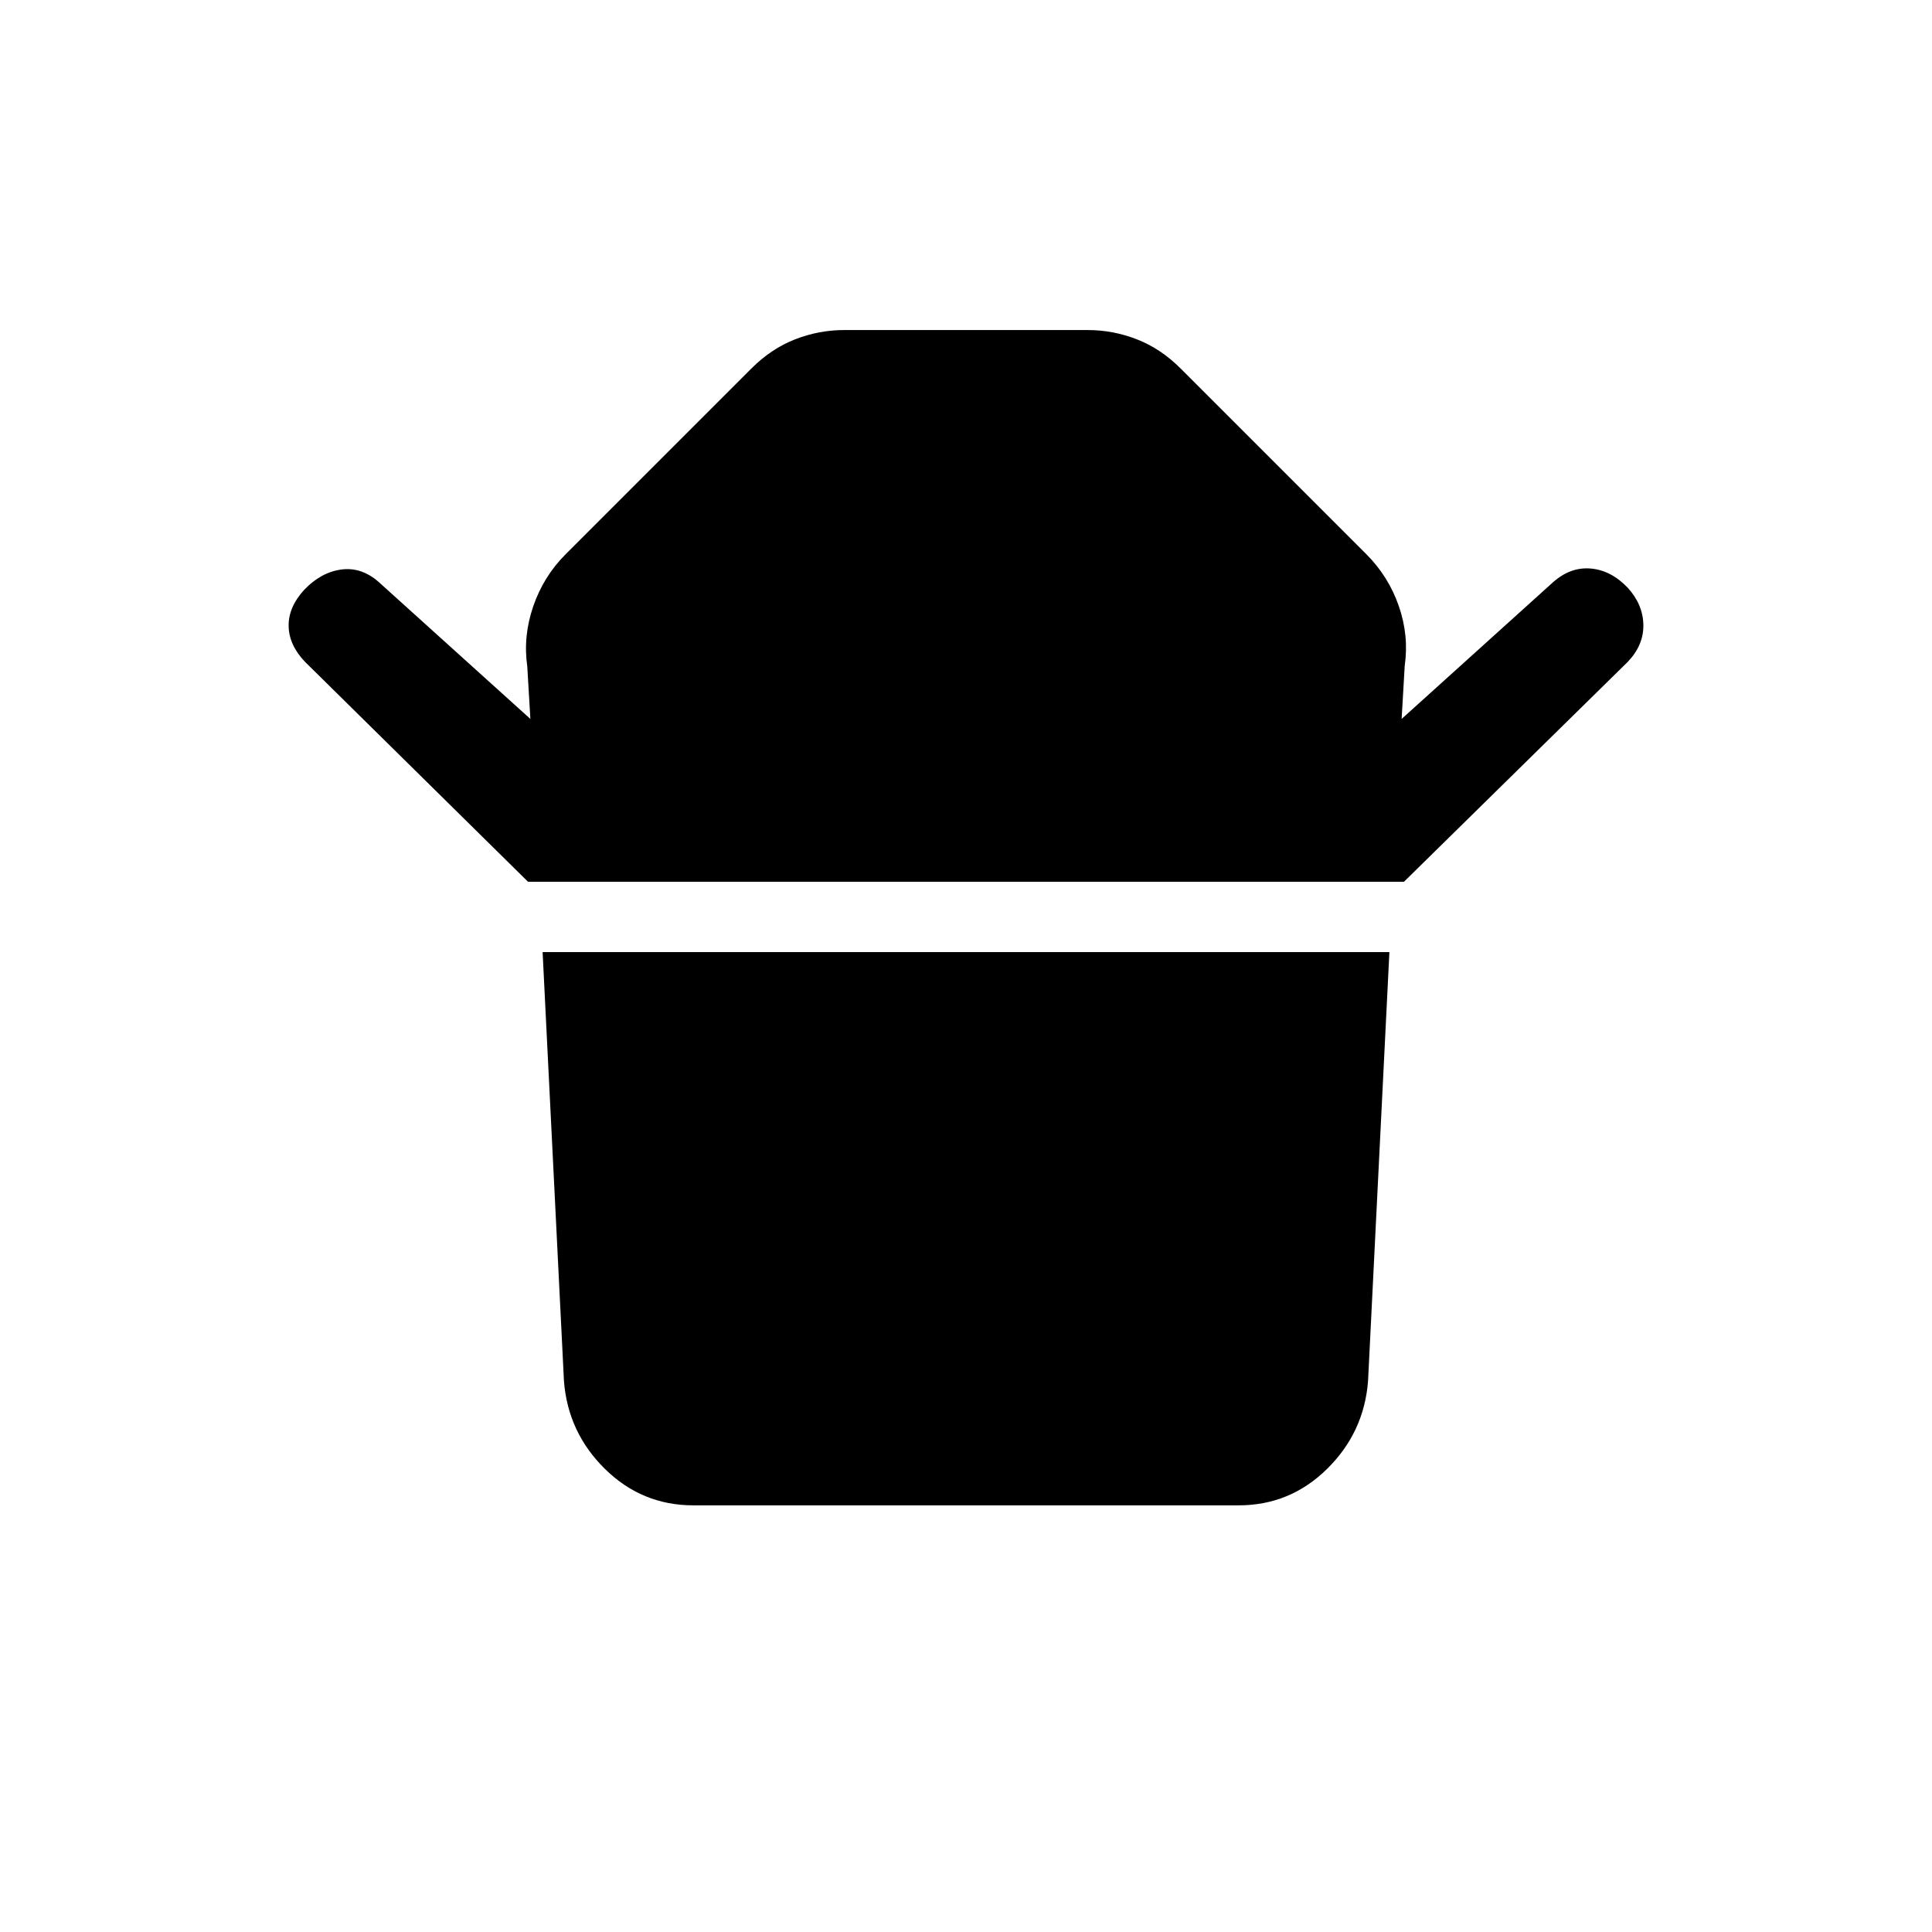 <svg xmlns="http://www.w3.org/2000/svg" height="20" viewBox="0 -960 960 960" width="20"><path d="M262.386-521.846 151.539-631.155q-7.923-8.307-8.115-17.691-.193-9.385 7.73-18.077 8.308-8.692 18.384-10.077 10.077-1.384 18.769 6.308l75.233 67.925-1.539-26.078q-2.153-15 2.962-29.885 5.115-14.885 16.115-25.885l92.307-92.307q9.846-9.846 21.693-14.461 11.846-4.616 24.307-4.616h121.23q12.461 0 24.307 4.616 11.847 4.615 21.693 14.461l92.307 92.307q11 11 16.115 25.693 5.115 14.692 2.962 29.692l-1.539 26.463 75.233-67.925q8.692-7.692 18.769-6.808 10.076.885 18.384 9.577 7.538 8.308 7.73 18.384.193 10.077-7.73 18.384L697.614-521.846H262.386Zm353.075 309.845H344.539q-25.538 0-43.922-18.077-18.385-18.077-20.385-43.615l-10.615-213.231h420.766l-10.615 213.231q-2 25.538-20.385 43.615-18.384 18.077-43.922 18.077Z"/></svg>